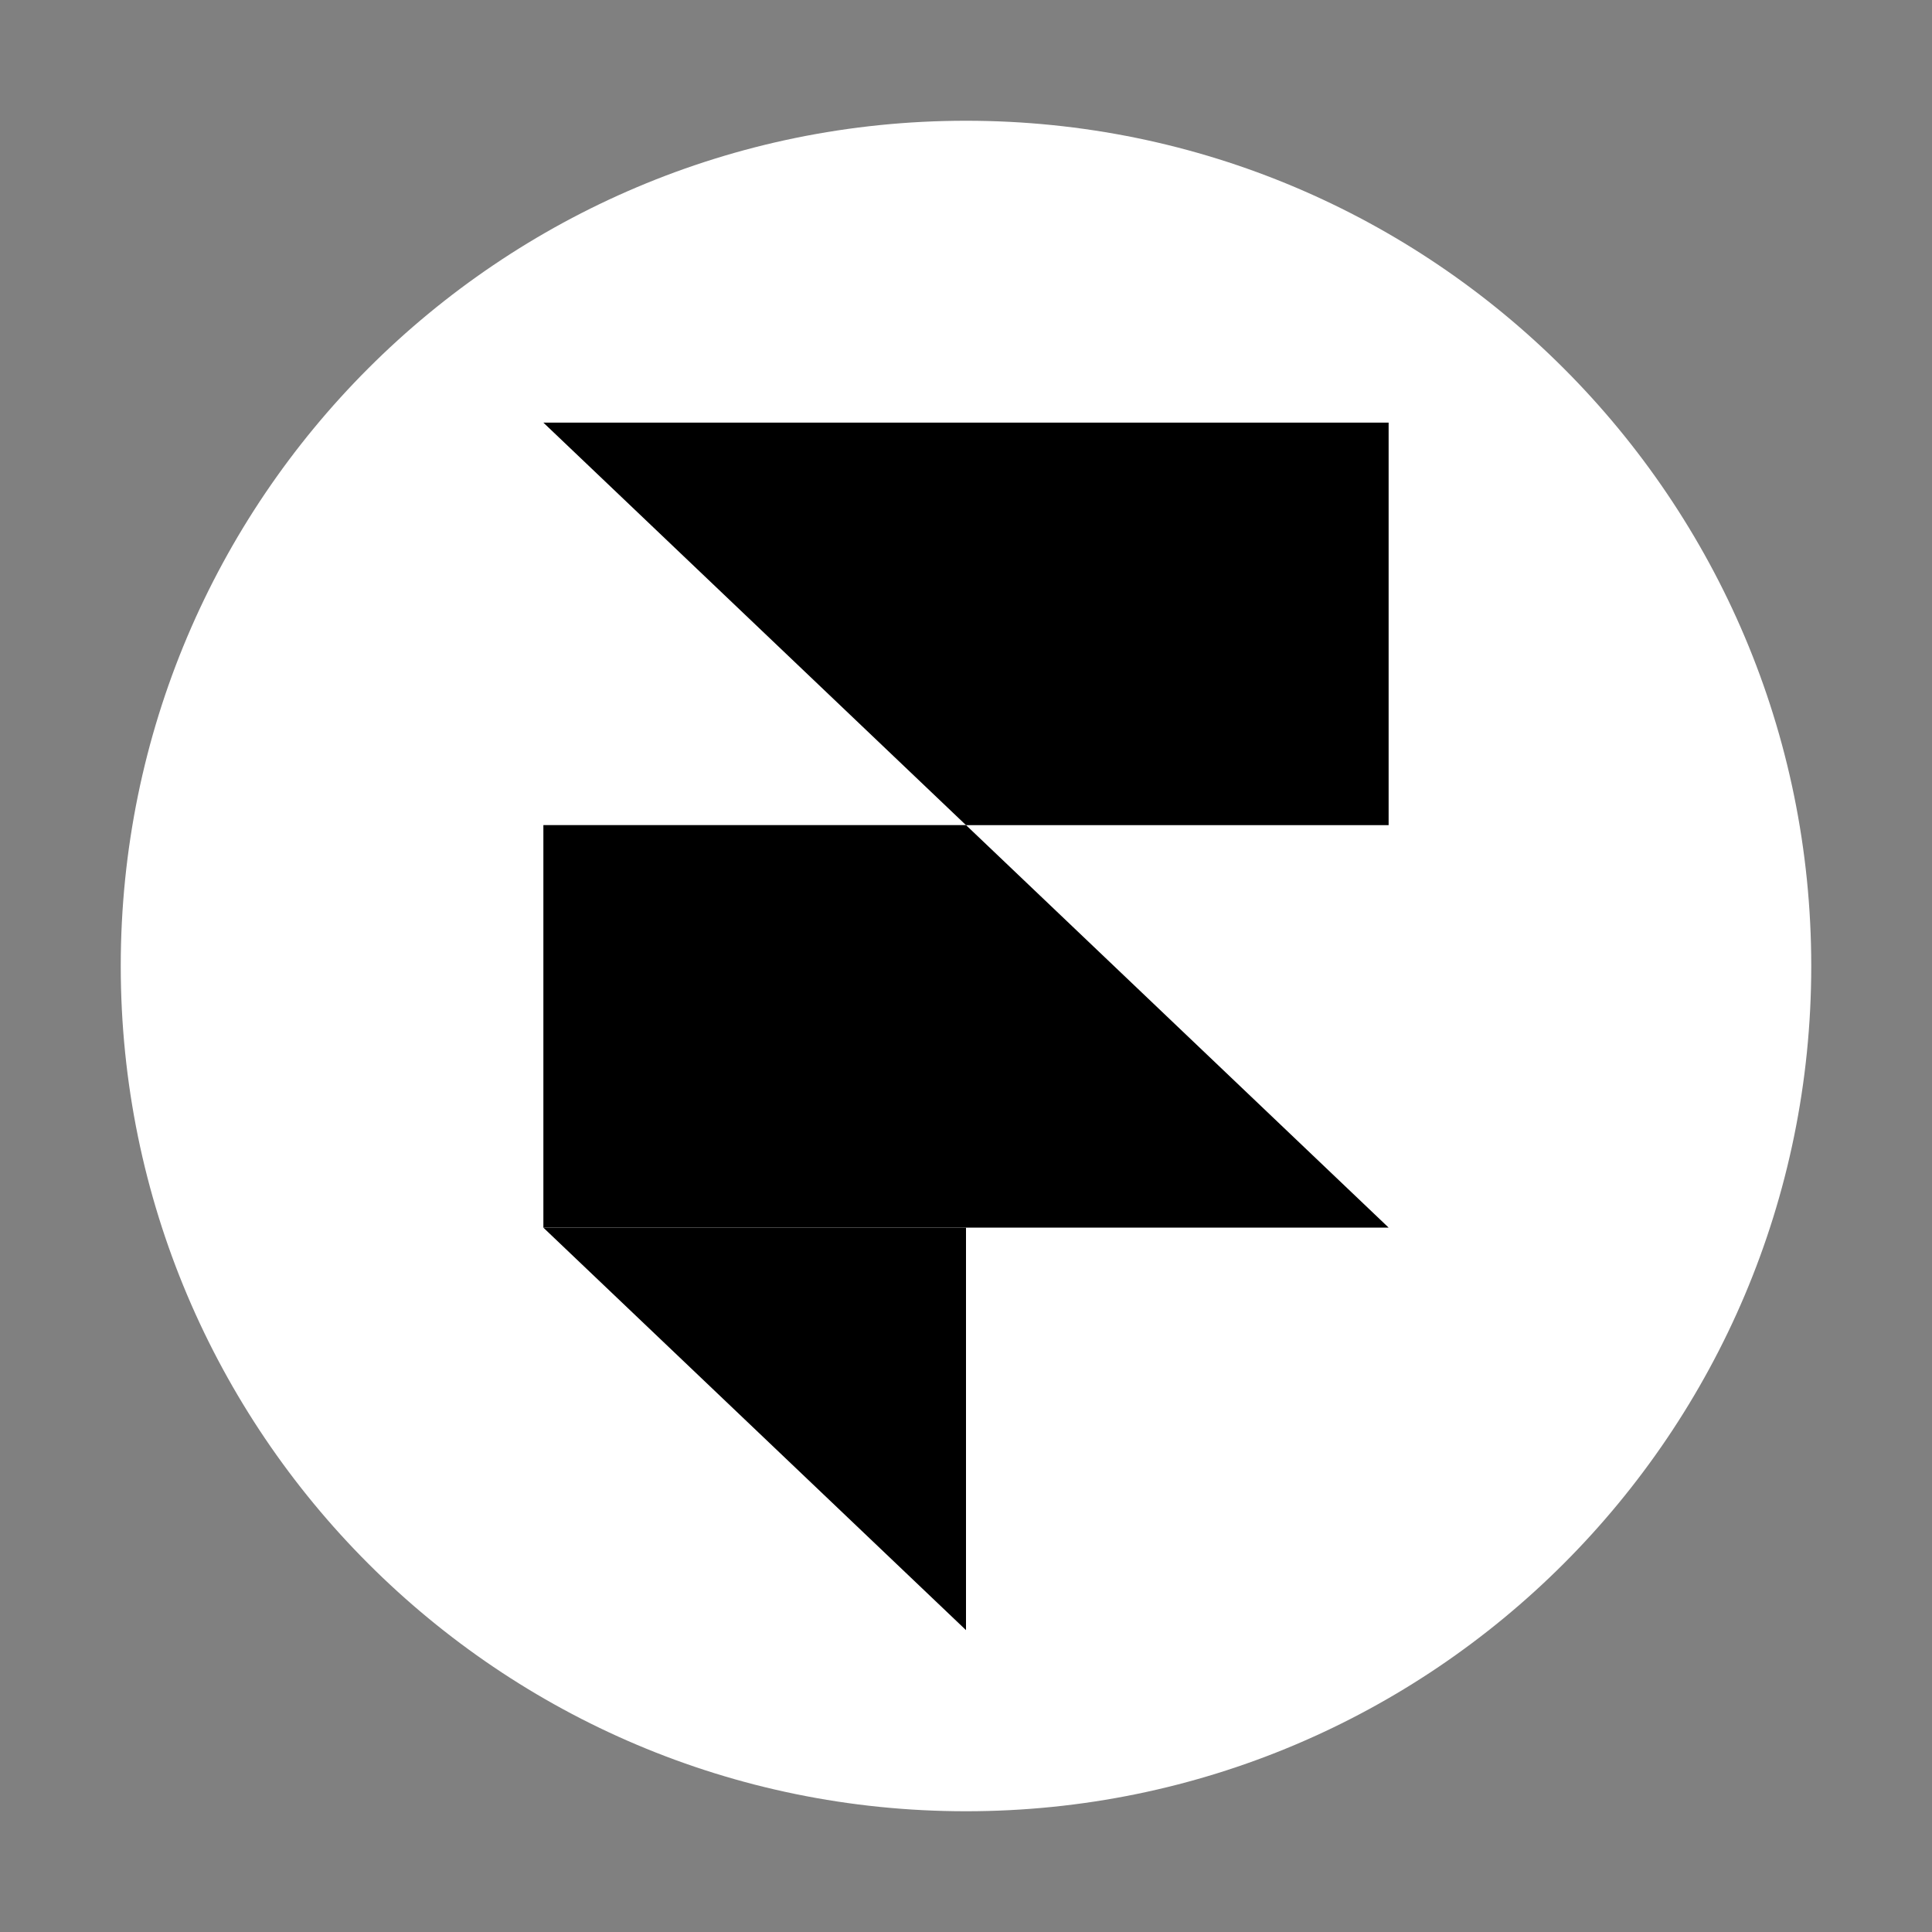 <svg width="32" height="32" viewBox="0 0 32 32" fill="none" xmlns="http://www.w3.org/2000/svg">
<rect x="0" y="0" width="32" height="32" fill="#808080" stroke="none"/>
<path fill-rule="evenodd" clip-rule="evenodd" d="M16 30C23.732 30 30 23.732 30 16C30 8.268 23.732 2 16 2C8.268 2 2 8.268 2 16C2 23.732 8.268 30 16 30Z" fill="white"/>
<path fill-rule="evenodd" clip-rule="evenodd" d="M9 20.334H16V27L9 20.334Z" fill="black"/>
<path d="M16 13.666H9V20.333H23L16 13.666Z" fill="black"/>
<path d="M9 7L16 13.667H23V7H9Z" fill="black"/>
</svg>
